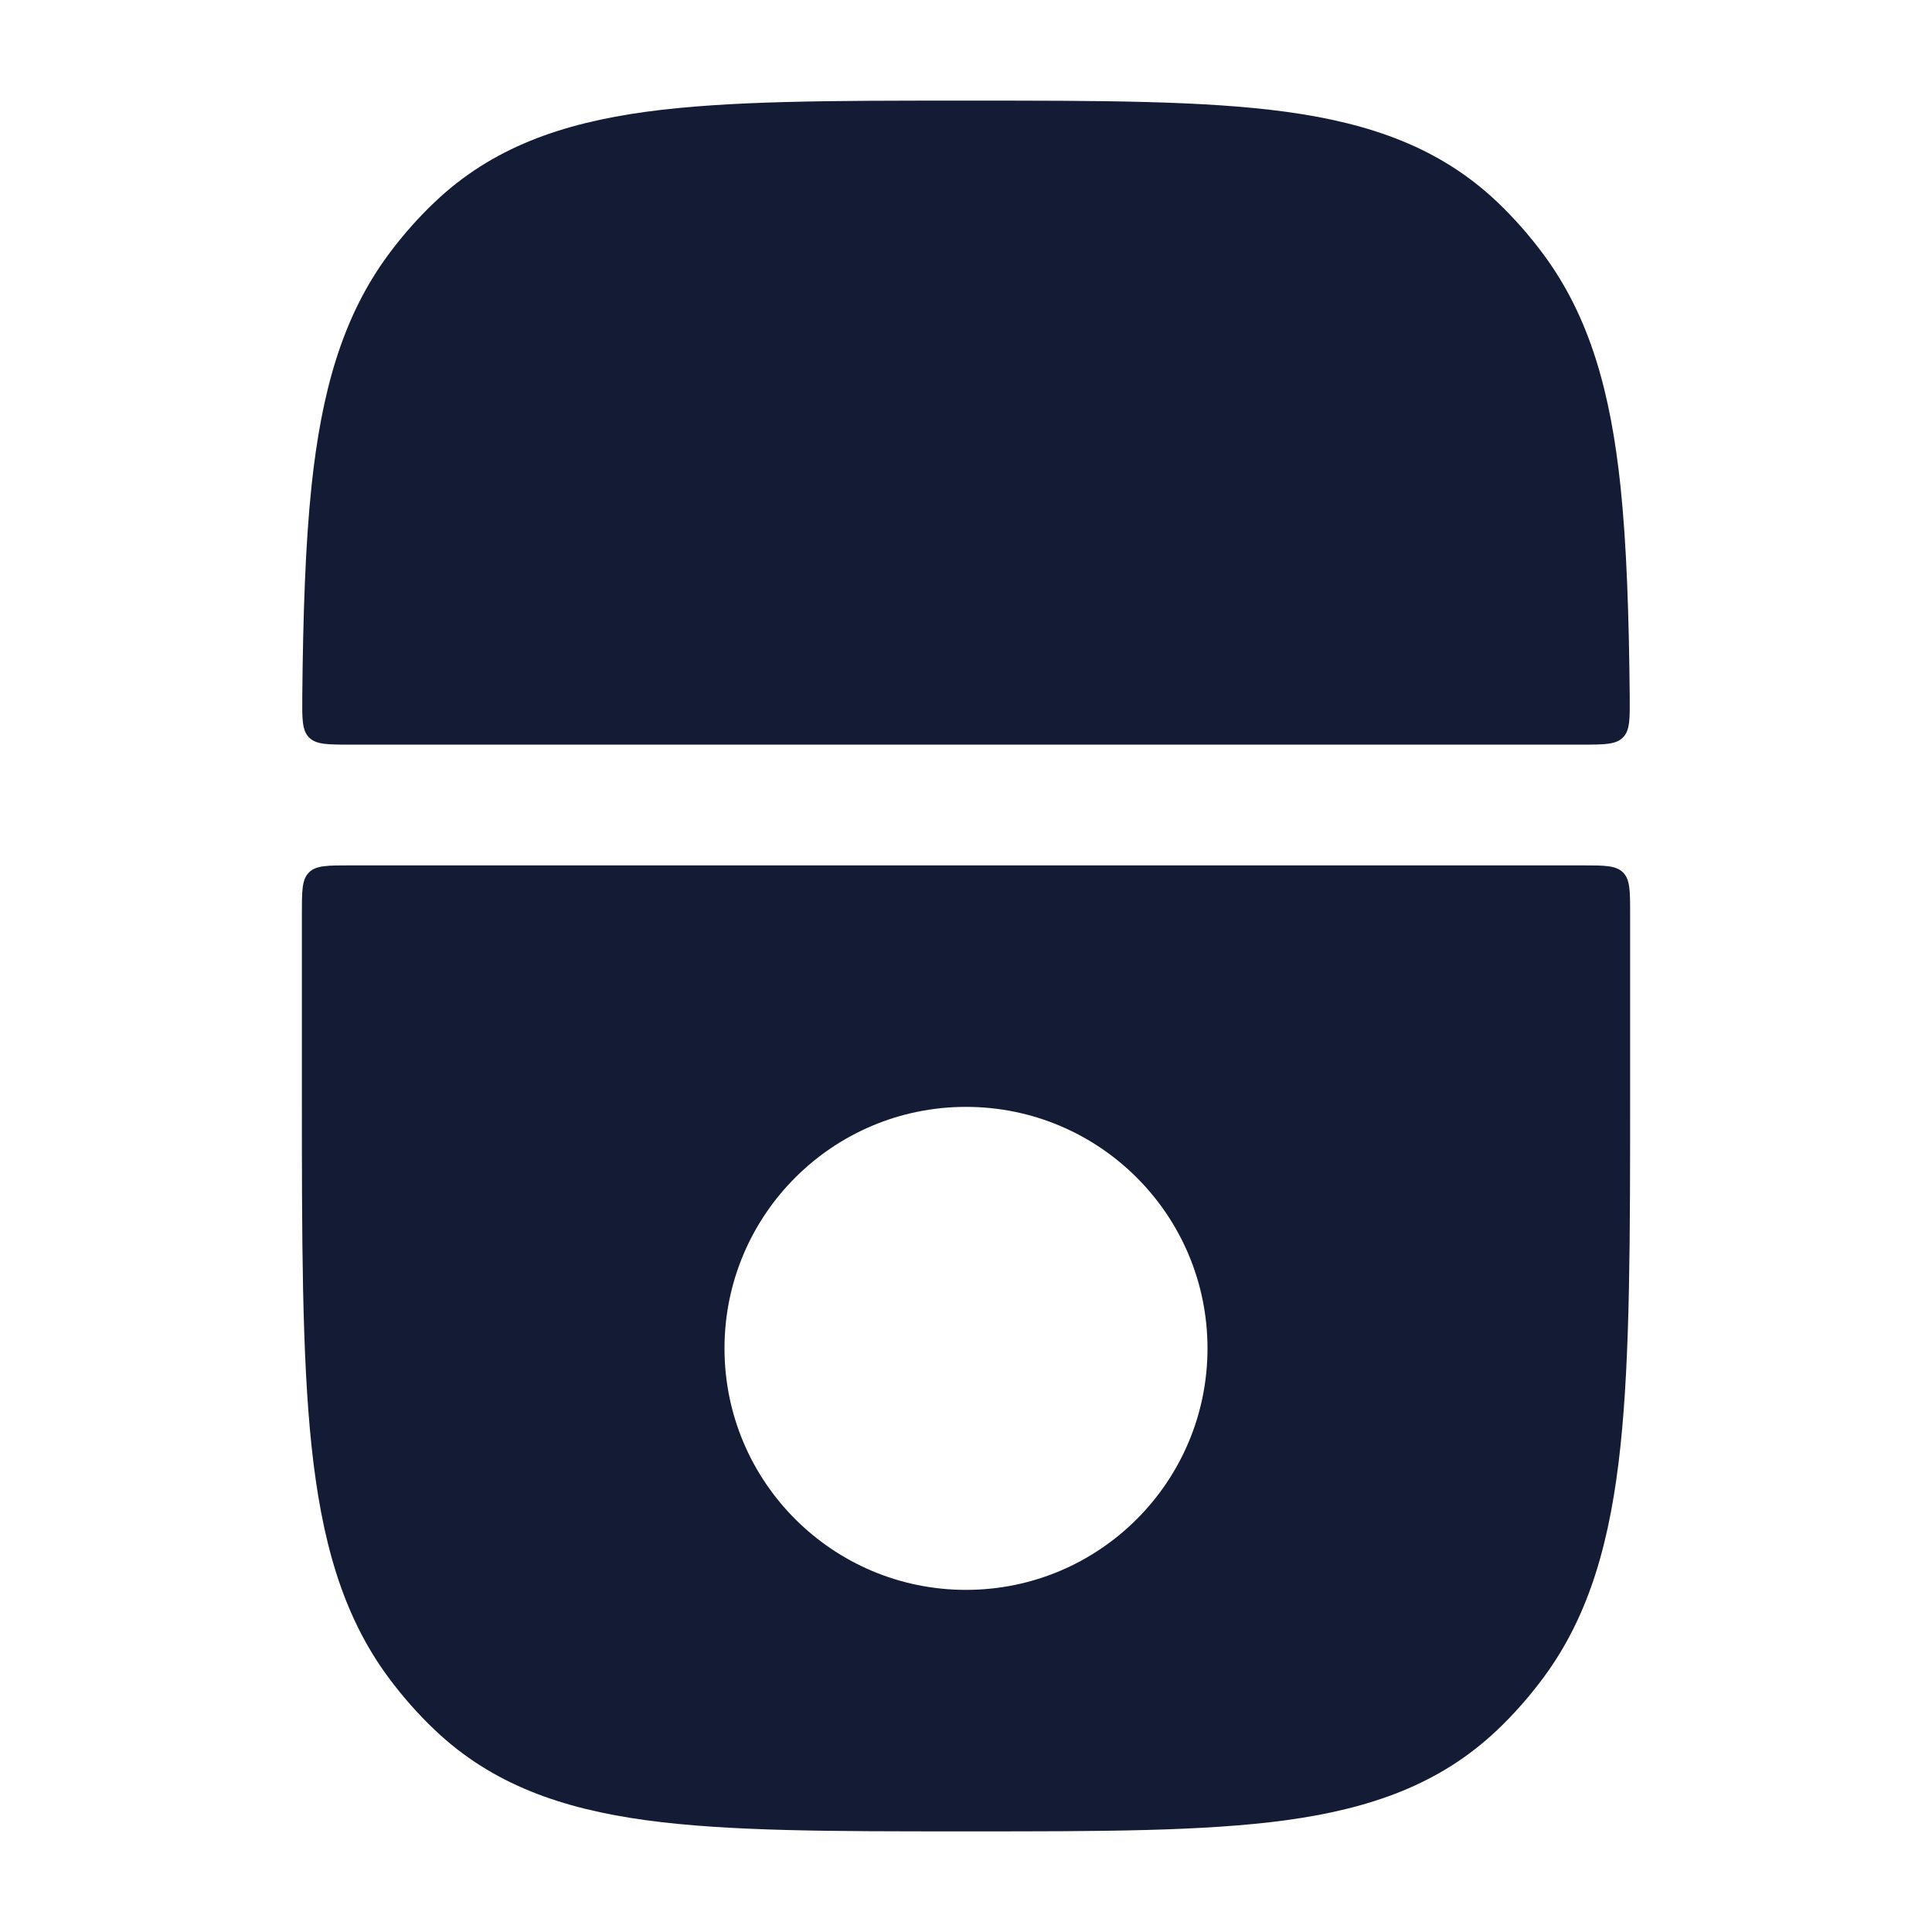 <svg width="24" height="24" viewBox="0 0 24 24" fill="none" xmlns="http://www.w3.org/2000/svg">
<path fill-rule="evenodd" clip-rule="evenodd" d="M12.056 1.25H11.944H11.944C10.333 1.25 9.048 1.25 8.03 1.388C6.975 1.532 6.111 1.835 5.402 2.509C5.192 2.708 5 2.926 4.826 3.161C4.247 3.943 3.993 4.88 3.87 6.036C3.793 6.77 3.765 7.632 3.755 8.648C3.753 8.931 3.751 9.072 3.839 9.161C3.927 9.25 4.069 9.25 4.354 9.25H19.646C19.93 9.25 20.073 9.25 20.161 9.161C20.249 9.072 20.247 8.931 20.245 8.648C20.235 7.632 20.207 6.77 20.13 6.036C20.007 4.88 19.753 3.943 19.174 3.161C19 2.926 18.808 2.708 18.599 2.509C17.889 1.835 17.025 1.532 15.97 1.388C14.952 1.25 13.667 1.25 12.056 1.25H12.056ZM20.25 11.35C20.25 11.067 20.25 10.926 20.162 10.838C20.074 10.75 19.933 10.75 19.65 10.75H4.35C4.067 10.75 3.926 10.75 3.838 10.838C3.75 10.926 3.75 11.067 3.75 11.35V13.545V13.545C3.75 15.386 3.75 16.828 3.87 17.964C3.993 19.12 4.247 20.057 4.826 20.839C5 21.074 5.192 21.292 5.402 21.491C6.111 22.165 6.975 22.468 8.03 22.612C9.048 22.75 10.333 22.75 11.944 22.75H12.056C13.667 22.75 14.952 22.75 15.97 22.612C17.025 22.468 17.889 22.165 18.599 21.491C18.808 21.292 19 21.074 19.174 20.839C19.753 20.057 20.007 19.12 20.13 17.964C20.25 16.828 20.25 15.386 20.25 13.545V11.35ZM15 16.75C15 18.407 13.657 19.75 12 19.75C10.343 19.75 9 18.407 9 16.75C9 15.093 10.343 13.75 12 13.75C13.657 13.75 15 15.093 15 16.75Z" fill="#141B34"/>
</svg>
